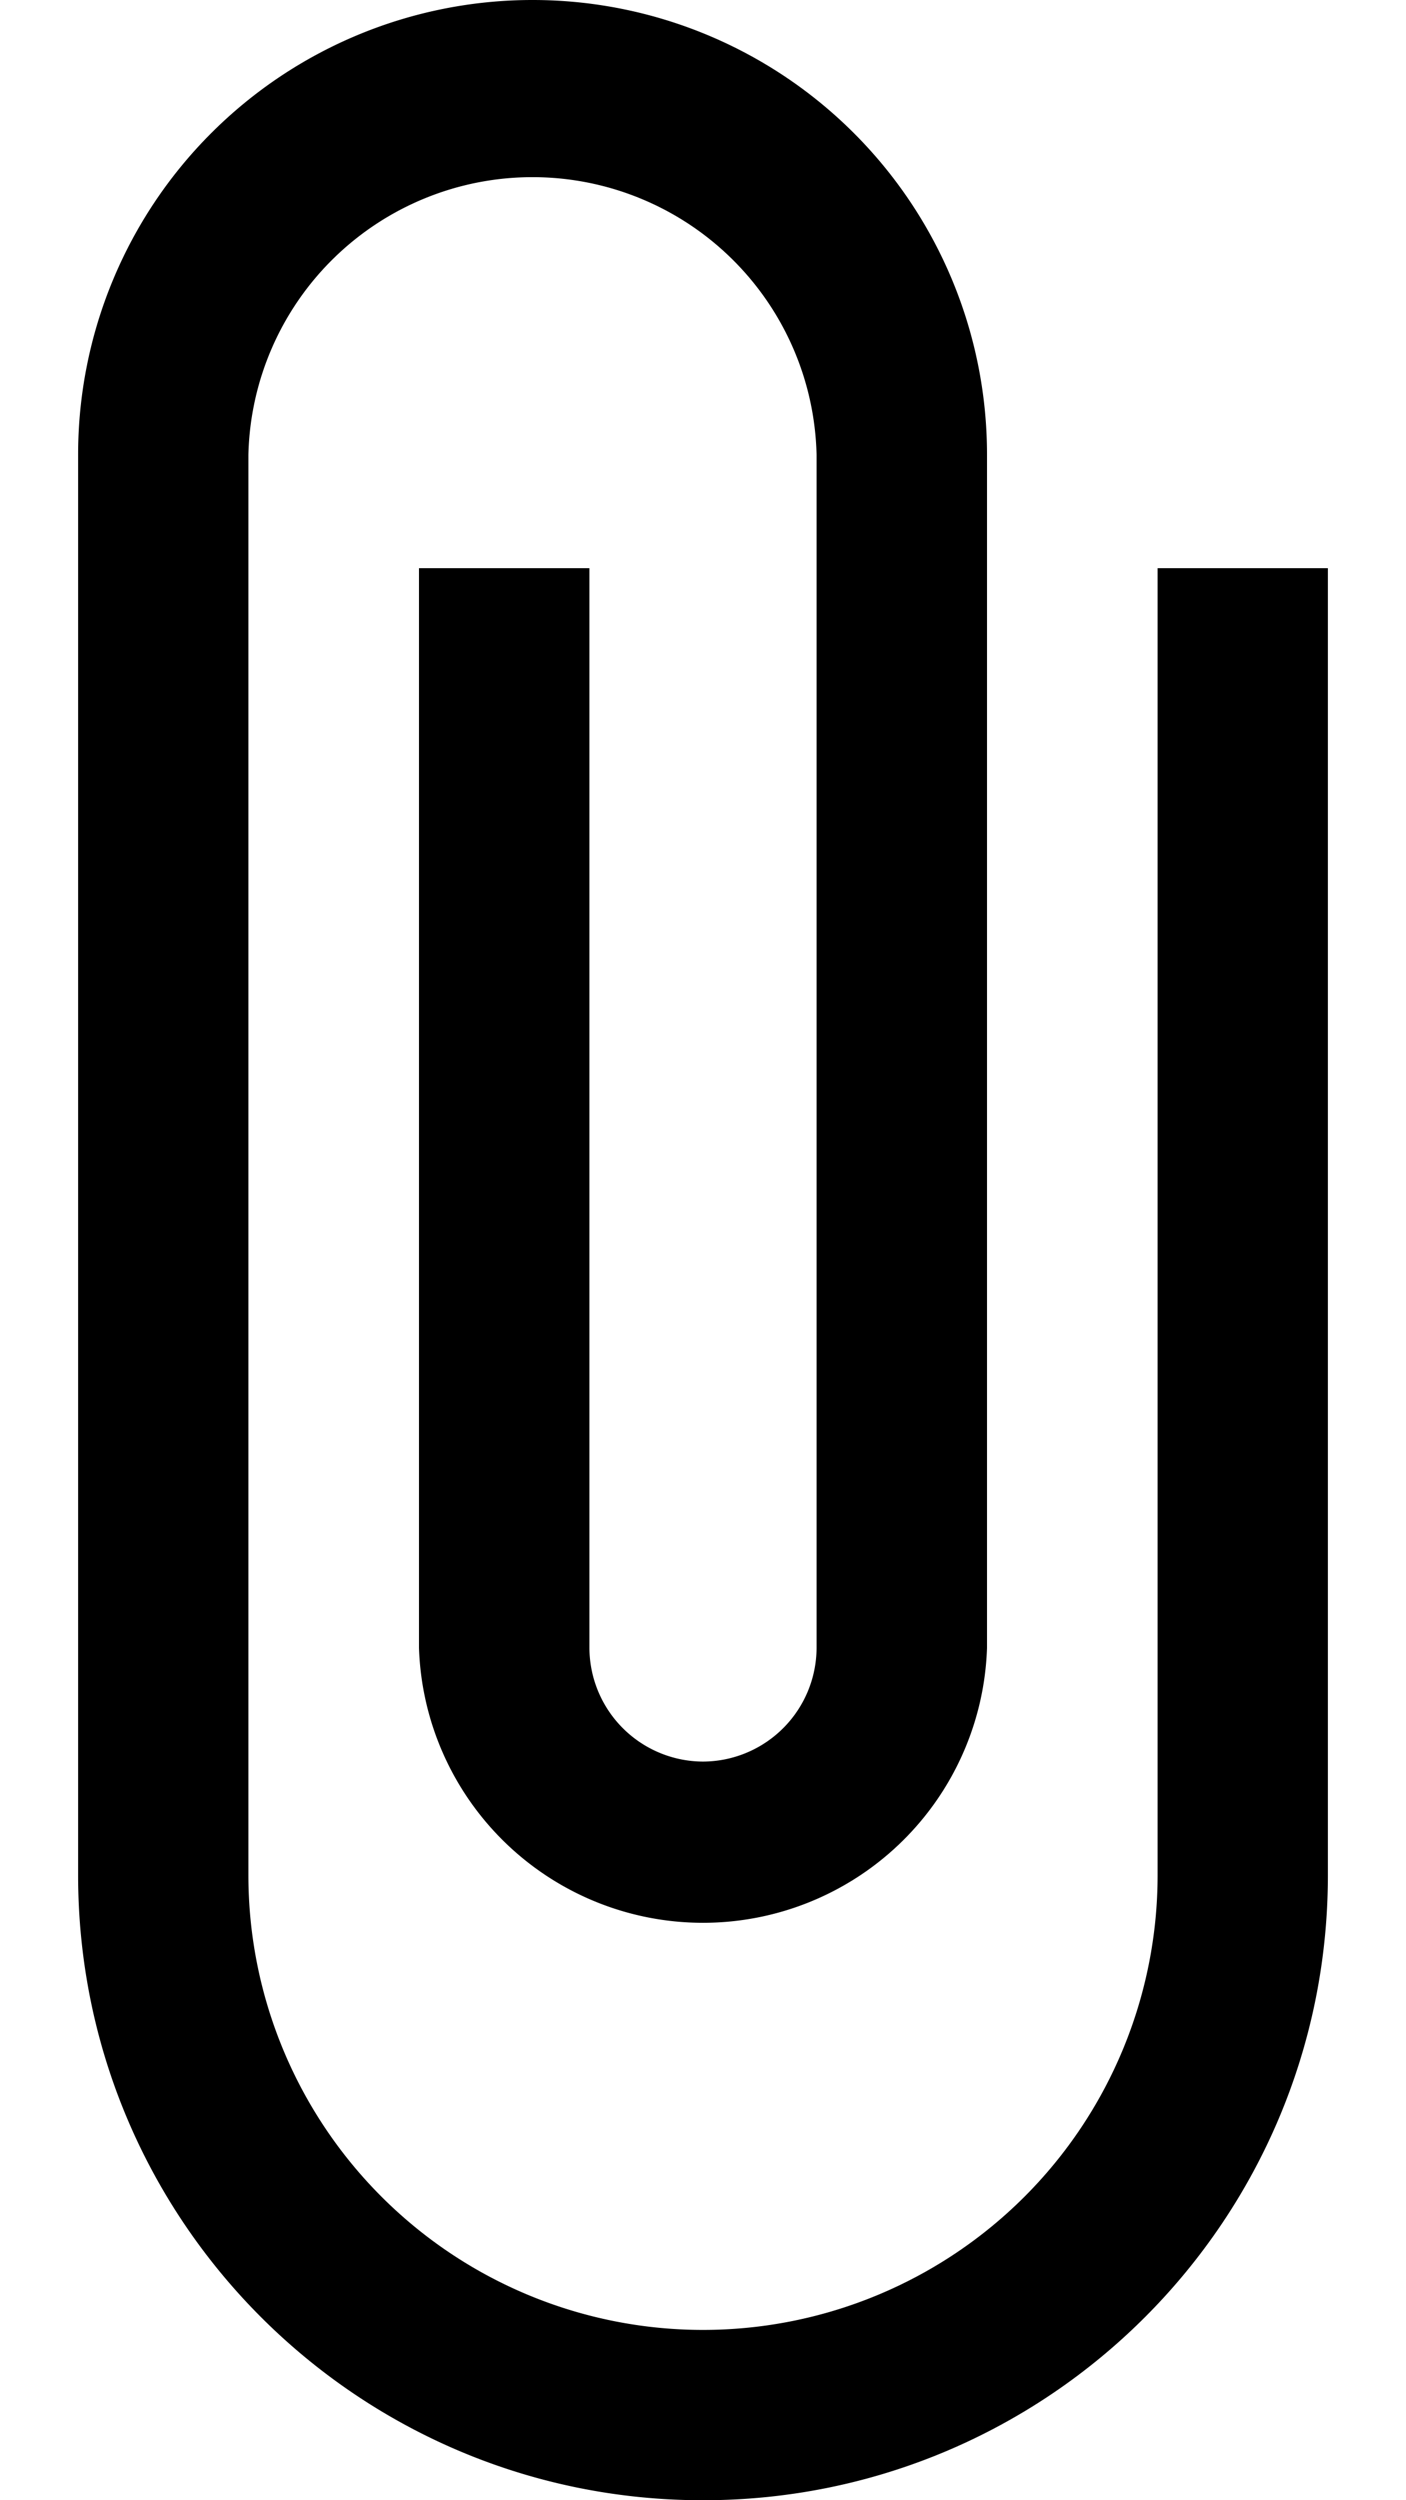 <svg width="9" height="16" viewBox="0 0 9 16" xmlns="http://www.w3.org/2000/svg"><path d="M7.41 3.636V12a2.908 2.908 0 1 1-5.82 0V2.91a1.819 1.819 0 0 1 3.637 0v7.636a.73.73 0 0 1-.727.727.73.73 0 0 1-.727-.727v-6.91H2.682v6.91a1.819 1.819 0 0 0 3.636 0V2.909a2.908 2.908 0 1 0-5.818 0V12c0 2.21 1.79 4 4 4s4-1.79 4-4V3.636H7.41Z"/></svg>